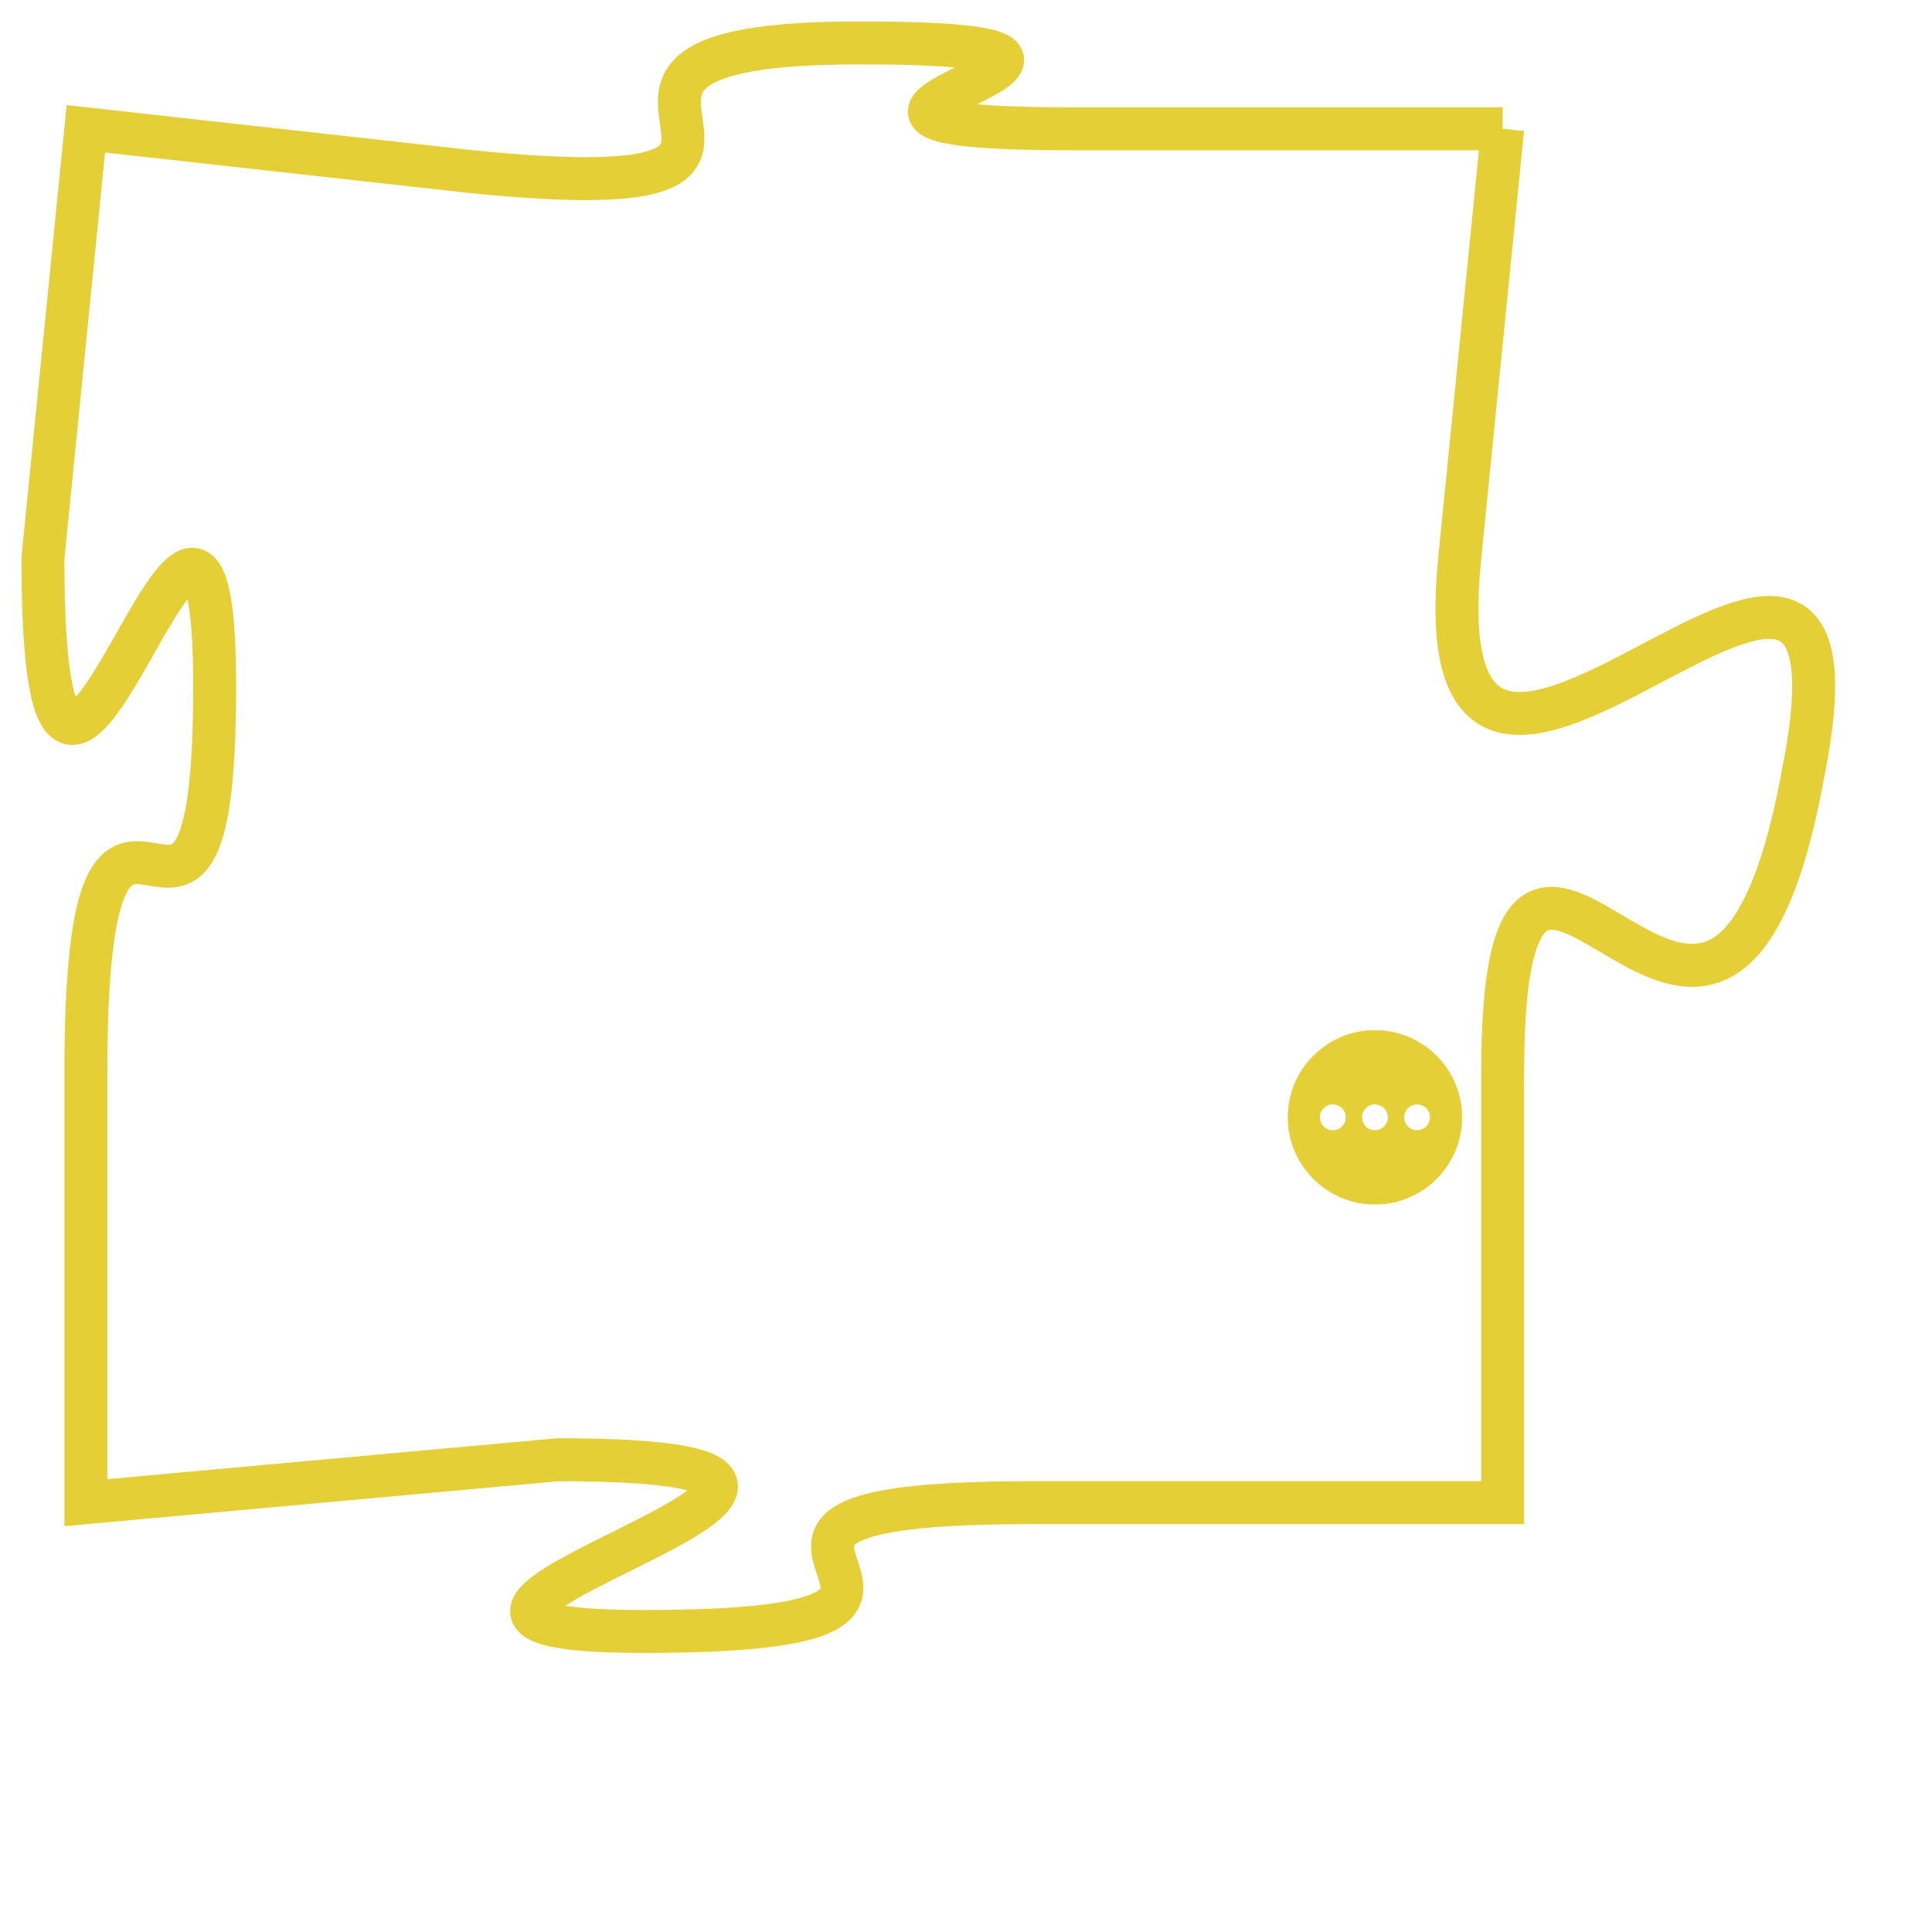 <svg version="1.1" xmlns="http://www.w3.org/2000/svg" xmlns:xlink="http://www.w3.org/1999/xlink" fill="transparent" x="0" y="0" width="350" height="350" preserveAspectRatio="xMinYMin slice"><style type="text/css">.links{fill:transparent;stroke: #E4CF37;}.links:hover{fill:#63D272; opacity:0.4;}</style><defs><g id="allt"><path id="t6810" d="M1683,1664 L1673,1664 C1664,1664 1677,1662 1668,1662 C1659,1662 1669,1666 1659,1665 L1650,1664 1650,1664 L1649,1674 C1649,1685 1653,1668 1653,1677 C1653,1686 1650,1676 1650,1686 L1650,1696 1650,1696 L1661,1695 C1672,1695 1654,1699 1663,1699 C1673,1699 1662,1696 1672,1696 L1683,1696 1683,1696 L1683,1686 C1683,1676 1688,1690 1690,1679 C1692,1669 1681,1684 1682,1674 L1683,1664"/></g><clipPath id="c" clipRule="evenodd" fill="transparent"><use href="#t6810"/></clipPath></defs><svg viewBox="1648 1661 45 39" preserveAspectRatio="xMinYMin meet"><svg width="4380" height="2430"><g><image crossorigin="anonymous" x="0" y="0" href="https://nftpuzzle.license-token.com/assets/completepuzzle.svg" width="100%" height="100%" /><g class="links"><use href="#t6810"/></g></g></svg><svg x="1678" y="1685" height="9%" width="9%" viewBox="0 0 330 330"><g><a xlink:href="https://nftpuzzle.license-token.com/" class="links"><title>See the most innovative NFT based token software licensing project</title><path fill="#E4CF37" id="more" d="M165,0C74.019,0,0,74.019,0,165s74.019,165,165,165s165-74.019,165-165S255.981,0,165,0z M85,190 c-13.785,0-25-11.215-25-25s11.215-25,25-25s25,11.215,25,25S98.785,190,85,190z M165,190c-13.785,0-25-11.215-25-25 s11.215-25,25-25s25,11.215,25,25S178.785,190,165,190z M245,190c-13.785,0-25-11.215-25-25s11.215-25,25-25 c13.785,0,25,11.215,25,25S258.785,190,245,190z"></path></a></g></svg></svg></svg>